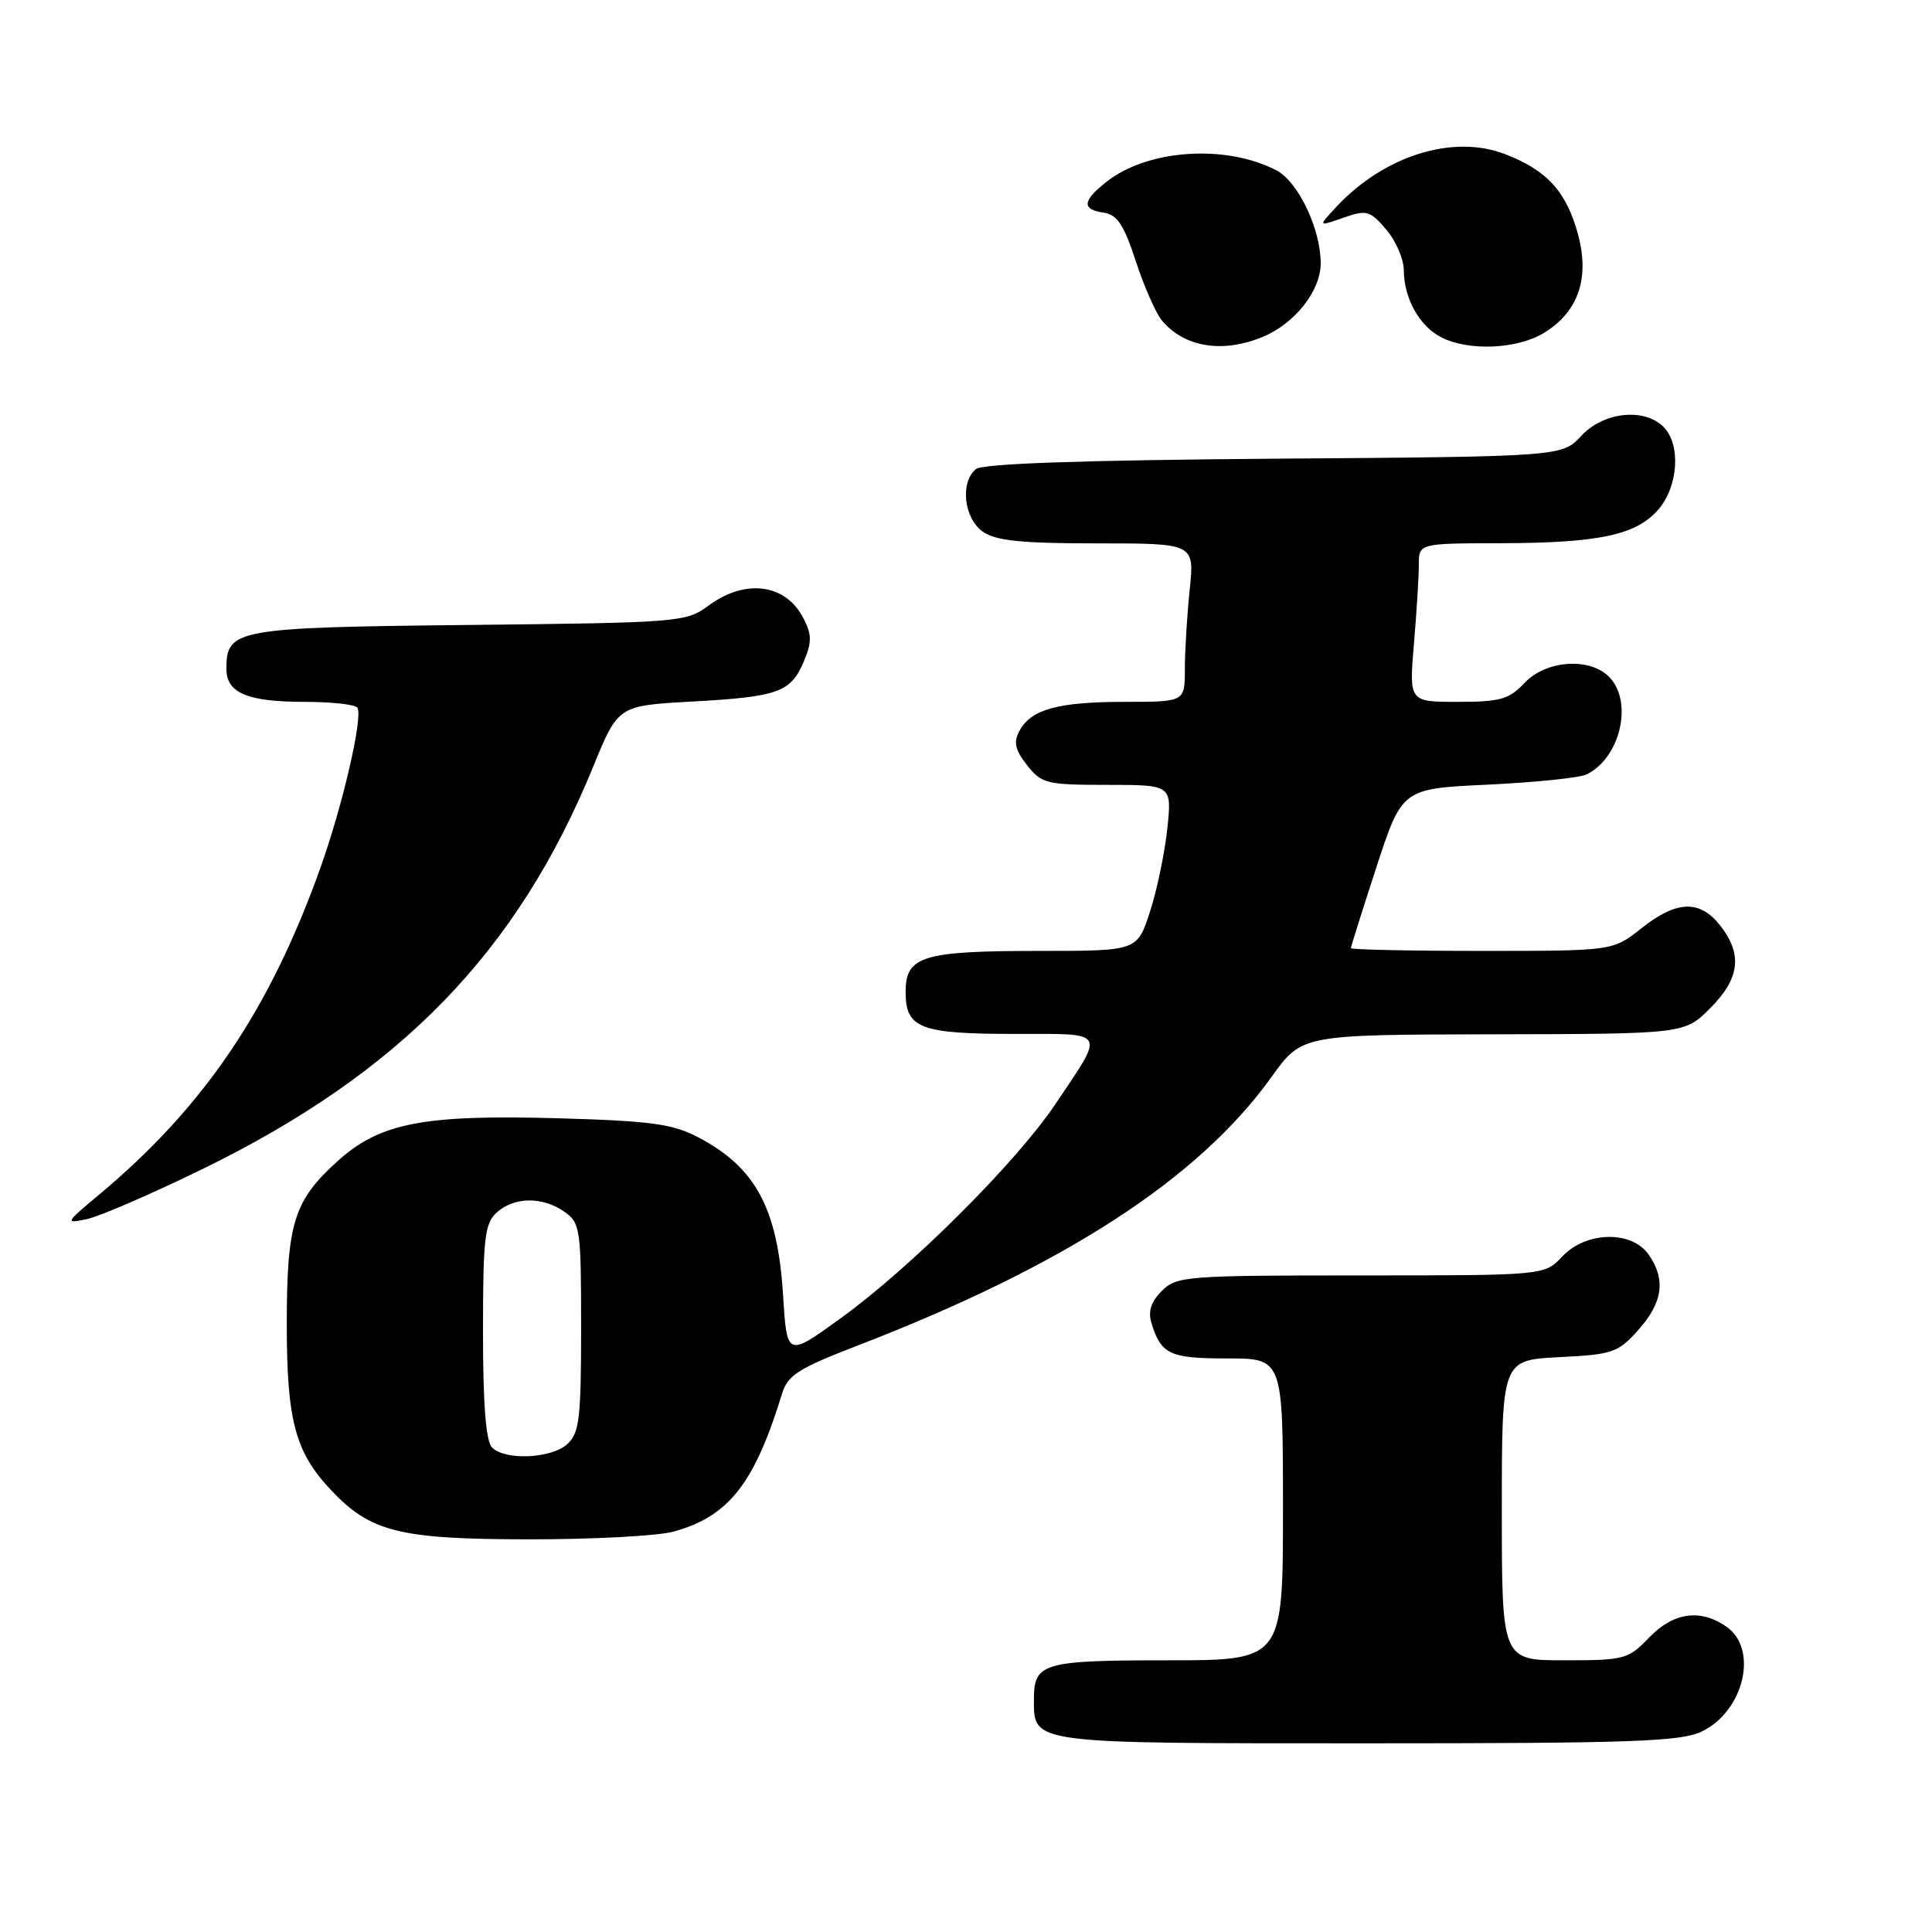 <?xml version="1.0" encoding="UTF-8" standalone="no"?>
<!DOCTYPE svg PUBLIC "-//W3C//DTD SVG 1.1//EN" "http://www.w3.org/Graphics/SVG/1.1/DTD/svg11.dtd" >
<svg xmlns="http://www.w3.org/2000/svg" xmlns:xlink="http://www.w3.org/1999/xlink" version="1.1" viewBox="0 0 256 256">
 <g >
 <path fill="currentColor"
d=" M 225.46 229.45 C 231.07 226.79 233.04 218.54 228.78 215.56 C 225.32 213.13 221.72 213.64 218.50 217.00 C 215.76 219.86 215.24 220.00 207.31 220.00 C 199.00 220.00 199.00 220.00 199.00 200.11 C 199.00 180.22 199.00 180.22 206.60 179.83 C 213.70 179.48 214.40 179.23 217.10 176.21 C 220.34 172.58 220.76 169.52 218.44 166.22 C 216.19 163.01 210.15 163.15 207.00 166.50 C 204.65 169.00 204.65 169.00 180.33 169.00 C 157.13 169.00 155.90 169.10 153.95 171.05 C 152.52 172.48 152.10 173.77 152.57 175.30 C 153.85 179.47 154.99 180.00 162.62 180.00 C 170.00 180.00 170.00 180.00 170.00 200.00 C 170.00 220.00 170.00 220.00 154.70 220.00 C 138.21 220.00 137.00 220.35 137.00 225.13 C 137.00 231.10 136.23 231.00 181.17 231.00 C 216.14 231.00 222.68 230.77 225.46 229.45 Z  M 89.28 202.94 C 96.57 200.92 99.97 196.58 103.63 184.66 C 104.37 182.23 105.80 181.32 113.44 178.37 C 141.02 167.75 158.79 156.22 168.50 142.68 C 172.50 137.10 172.50 137.10 197.85 137.05 C 223.20 137.00 223.20 137.00 226.60 133.60 C 230.54 129.66 230.93 126.45 227.93 122.63 C 225.22 119.19 222.16 119.30 217.50 123.00 C 213.72 126.00 213.72 126.00 196.36 126.00 C 186.81 126.00 179.00 125.83 179.00 125.63 C 179.00 125.43 180.53 120.59 182.39 114.88 C 185.79 104.50 185.79 104.50 197.14 103.97 C 203.39 103.67 209.26 103.07 210.19 102.63 C 214.61 100.54 216.42 93.22 213.35 89.83 C 210.84 87.06 204.91 87.41 202.00 90.50 C 199.96 92.67 198.79 93.00 193.18 93.00 C 186.71 93.00 186.71 93.00 187.35 85.35 C 187.71 81.14 188.00 76.42 188.00 74.85 C 188.00 72.00 188.00 72.00 198.75 71.98 C 211.90 71.95 216.82 70.90 219.75 67.50 C 222.40 64.43 222.74 58.89 220.43 56.57 C 217.86 54.00 212.47 54.58 209.53 57.75 C 206.98 60.50 206.98 60.50 168.80 60.78 C 143.17 60.98 130.19 61.43 129.31 62.16 C 127.19 63.91 127.72 68.69 130.22 70.44 C 131.96 71.66 135.29 72.00 145.36 72.00 C 158.28 72.00 158.28 72.00 157.64 78.15 C 157.29 81.53 157.00 86.25 157.00 88.65 C 157.00 93.00 157.00 93.00 149.07 93.00 C 140.19 93.00 136.61 93.98 135.08 96.85 C 134.27 98.36 134.50 99.36 136.09 101.39 C 138.02 103.84 138.67 104.00 146.72 104.00 C 155.28 104.00 155.28 104.00 154.68 109.76 C 154.35 112.93 153.32 117.88 152.39 120.76 C 150.70 126.00 150.70 126.00 137.91 126.00 C 122.21 126.00 120.00 126.67 120.00 131.44 C 120.00 136.27 121.91 137.00 134.54 137.00 C 146.78 137.00 146.46 136.44 139.87 146.27 C 134.64 154.05 120.76 167.90 111.39 174.68 C 104.27 179.83 104.27 179.83 103.76 171.60 C 103.04 160.10 100.12 154.68 92.50 150.69 C 89.12 148.92 86.26 148.53 74.06 148.18 C 56.11 147.67 50.36 148.78 44.75 153.84 C 38.93 159.09 38.00 162.07 38.00 175.50 C 38.00 188.18 39.11 192.38 43.80 197.38 C 49.07 203.00 52.88 203.95 70.00 203.97 C 78.53 203.98 87.20 203.52 89.28 202.94 Z  M 26.66 154.99 C 53.04 142.14 68.55 126.18 78.62 101.54 C 81.91 93.50 81.91 93.50 91.71 92.96 C 103.17 92.32 104.78 91.74 106.52 87.62 C 107.59 85.07 107.58 84.08 106.44 81.89 C 104.09 77.34 98.75 76.65 93.88 80.25 C 90.92 82.44 90.09 82.51 62.18 82.81 C 31.19 83.14 30.00 83.36 30.00 88.62 C 30.00 91.83 32.78 93.00 40.38 93.00 C 43.95 93.00 47.10 93.35 47.36 93.78 C 48.12 95.01 45.40 106.76 42.45 115.01 C 35.70 133.90 26.99 146.75 13.00 158.41 C 8.64 162.05 8.60 162.15 11.50 161.54 C 13.15 161.20 19.97 158.25 26.66 154.99 Z  M 167.36 44.62 C 171.60 42.85 175.00 38.52 175.00 34.89 C 175.00 30.33 172.01 24.05 169.11 22.56 C 162.40 19.09 152.09 19.78 146.63 24.08 C 143.41 26.61 143.30 27.76 146.25 28.18 C 148.03 28.43 148.92 29.78 150.50 34.61 C 151.60 37.98 153.16 41.51 153.97 42.48 C 156.95 46.03 162.03 46.85 167.36 44.62 Z  M 204.58 44.11 C 209.11 41.35 210.66 36.91 209.11 31.12 C 207.59 25.42 204.98 22.54 199.39 20.41 C 192.50 17.77 183.40 20.63 177.06 27.42 C 174.63 30.03 174.63 30.03 177.98 28.86 C 181.09 27.77 181.51 27.89 183.67 30.40 C 184.95 31.89 186.01 34.32 186.01 35.81 C 186.04 39.57 188.09 43.24 191.02 44.72 C 194.65 46.55 201.05 46.27 204.58 44.11 Z  M 65.20 191.80 C 64.38 190.98 64.00 186.12 64.00 176.45 C 64.00 164.02 64.22 162.11 65.83 160.65 C 68.13 158.58 71.89 158.53 74.78 160.56 C 76.89 162.04 77.00 162.79 77.00 175.90 C 77.00 187.99 76.77 189.89 75.17 191.35 C 73.05 193.27 66.95 193.55 65.20 191.80 Z "/>
</g>
</svg>